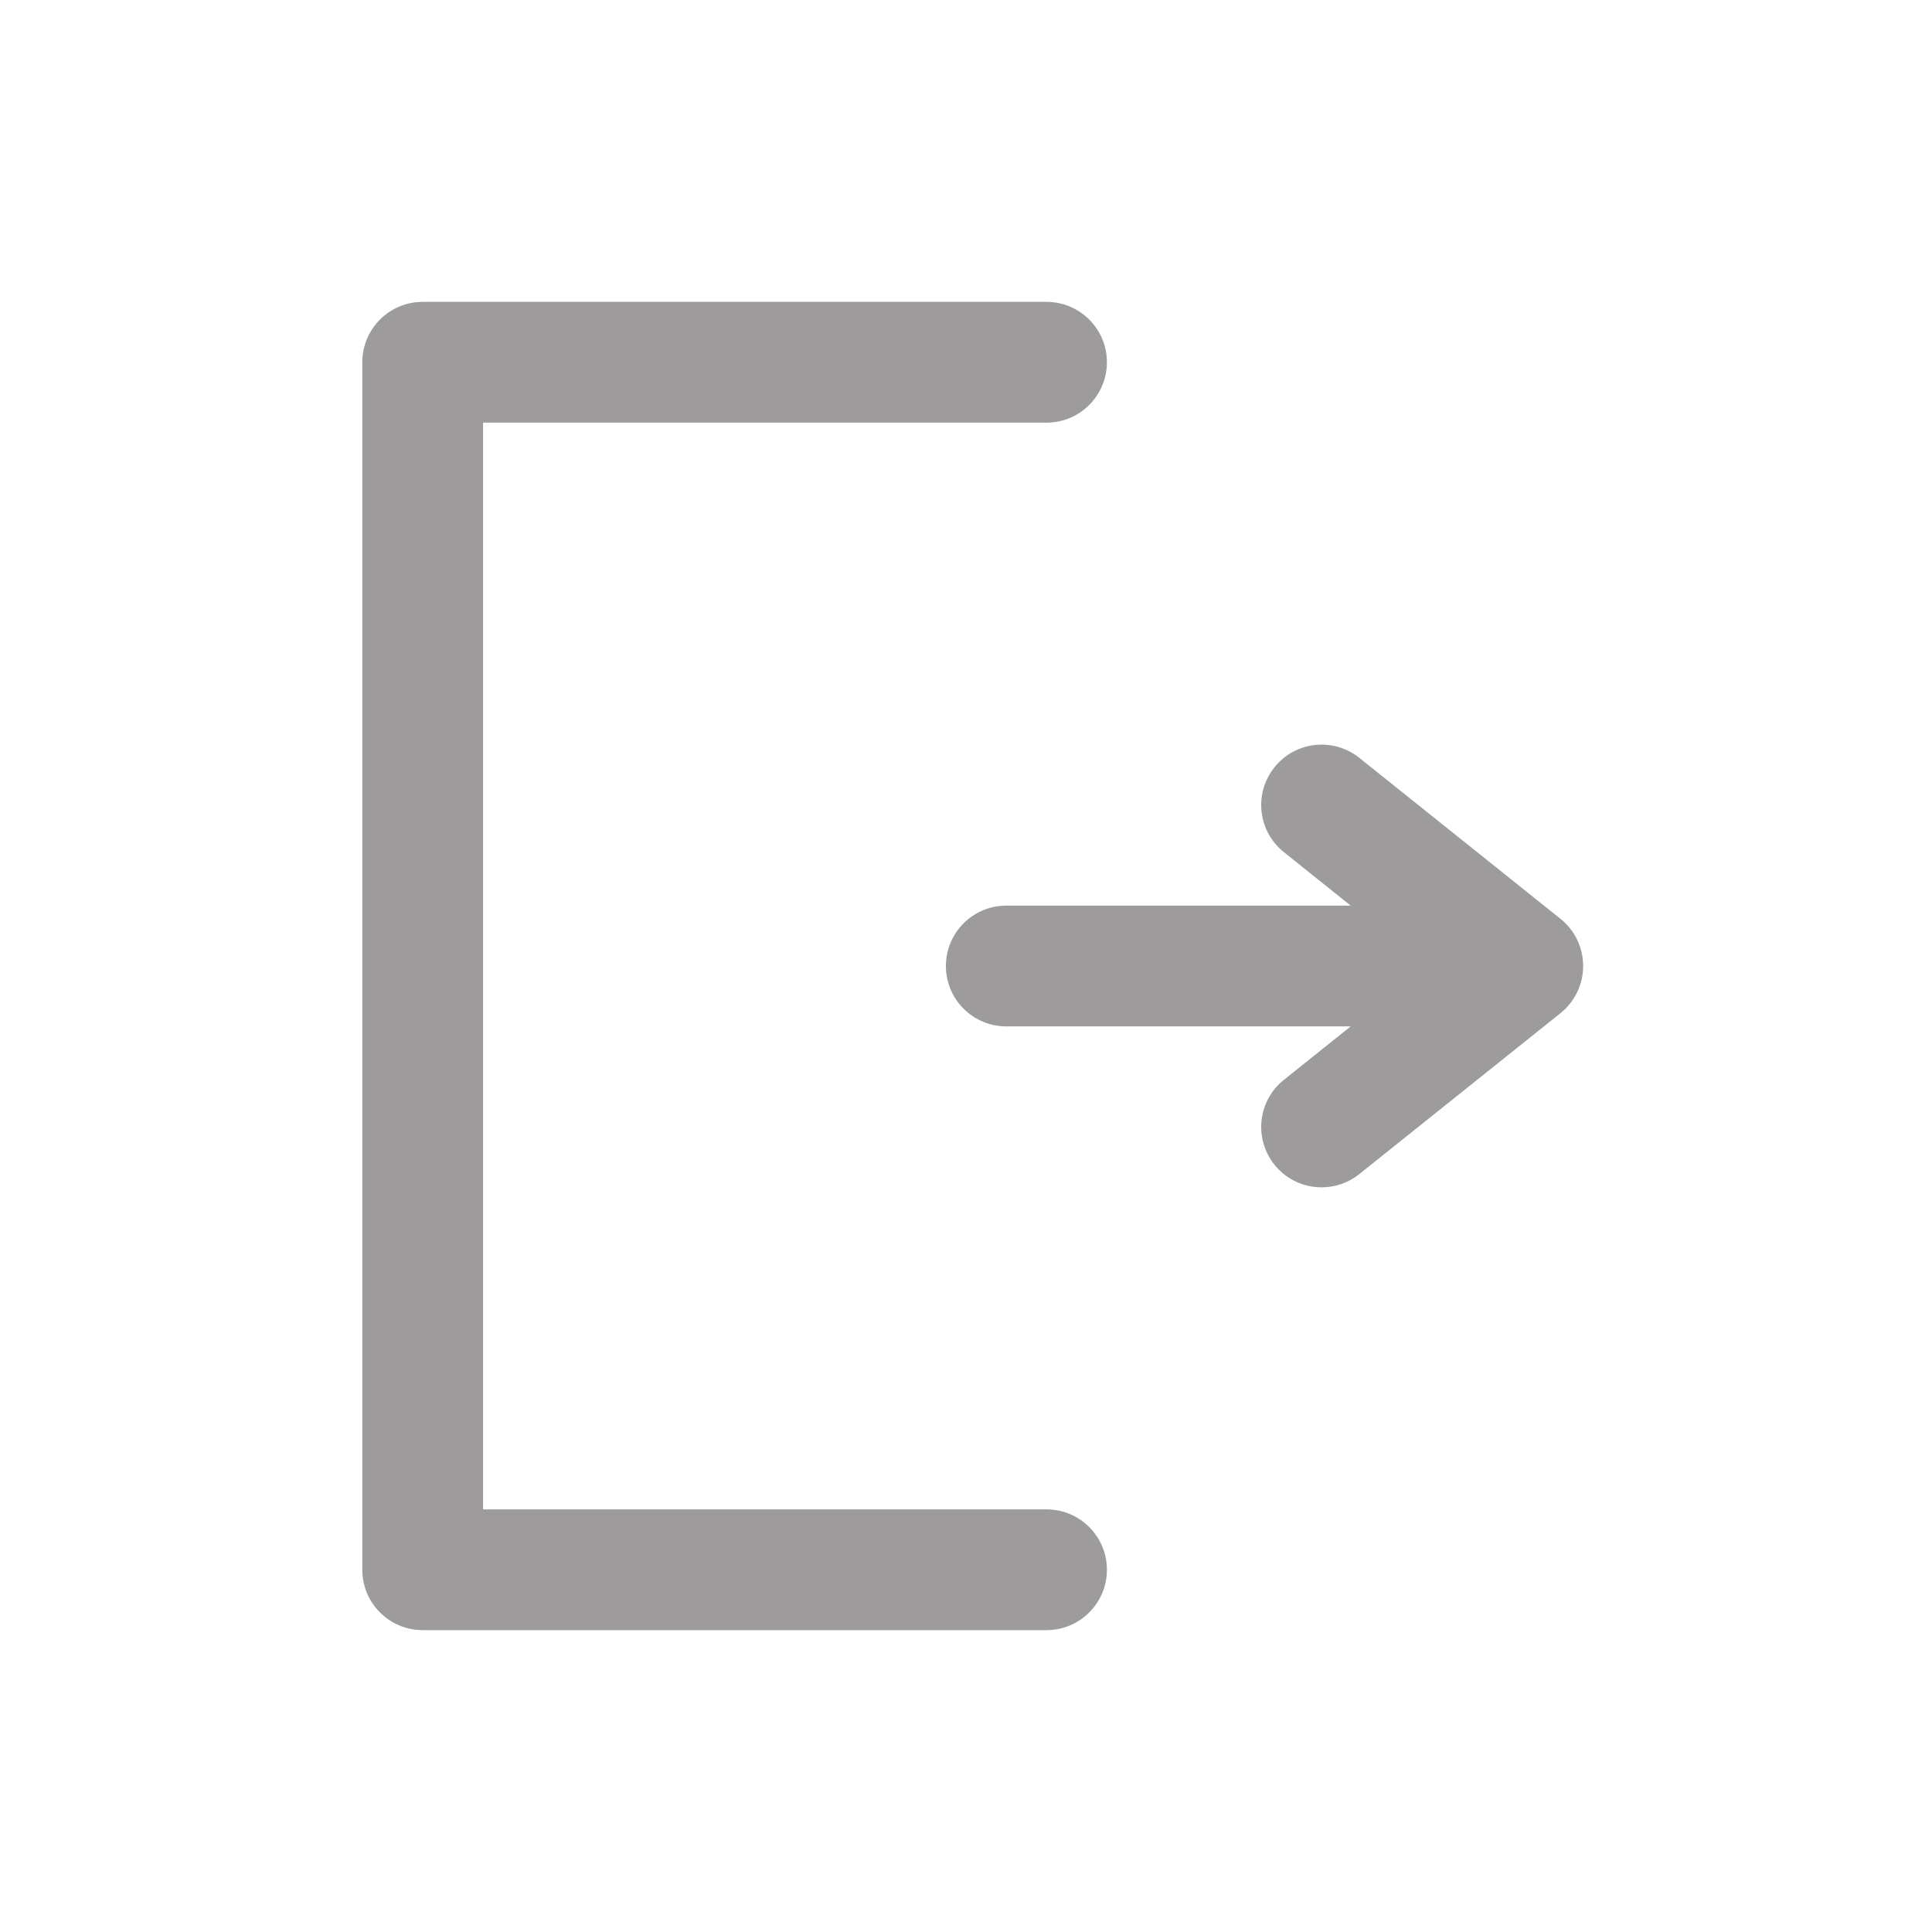<?xml version="1.0" encoding="UTF-8"?>
<svg width="32px" height="32px" viewBox="0 0 32 32" version="1.1" xmlns="http://www.w3.org/2000/svg" xmlns:xlink="http://www.w3.org/1999/xlink">
    <title>Group 7 Copy 3</title>
    <g id="Page-1" stroke="none" stroke-width="1" fill="none" fill-rule="evenodd">
        <g id="VS-14" transform="translate(-18, -791)" fill="#9D9B9B">
            <g id="Group-7-Copy-3" transform="translate(18, 791)">
                <g id="Group-6" transform="translate(6, 5)">
                    <path d="M11.334,20 L2.001,20 L2.001,2 L11.334,2 C11.886,2 12.334,1.552 12.334,1 C12.334,0.448 11.886,0 11.334,0 L1,0 C0.448,0 0.001,0.448 0.001,1 L0.001,21 C0.001,21.552 0.448,22 1,22 L11.334,22 C11.886,22 12.334,21.552 12.334,21 C12.334,20.448 11.886,20 11.334,20" id="Fill-2"></path>
                    <path d="M19.847,10.219 L16.514,7.552 C16.084,7.208 15.453,7.277 15.109,7.709 C14.764,8.14 14.833,8.769 15.265,9.114 L16.372,10 L10.667,10 C10.115,10 9.667,10.448 9.667,11 C9.667,11.552 10.115,12 10.667,12 L16.372,12 L15.265,12.886 C14.833,13.23 14.764,13.86 15.109,14.291 C15.306,14.538 15.597,14.666 15.89,14.666 C16.109,14.666 16.33,14.594 16.514,14.447 L19.847,11.781 C20.084,11.591 20.222,11.303 20.222,11 C20.222,10.696 20.084,10.408 19.847,10.219" id="Fill-4"></path>
                </g>
            </g>
        </g>
    </g>
</svg>